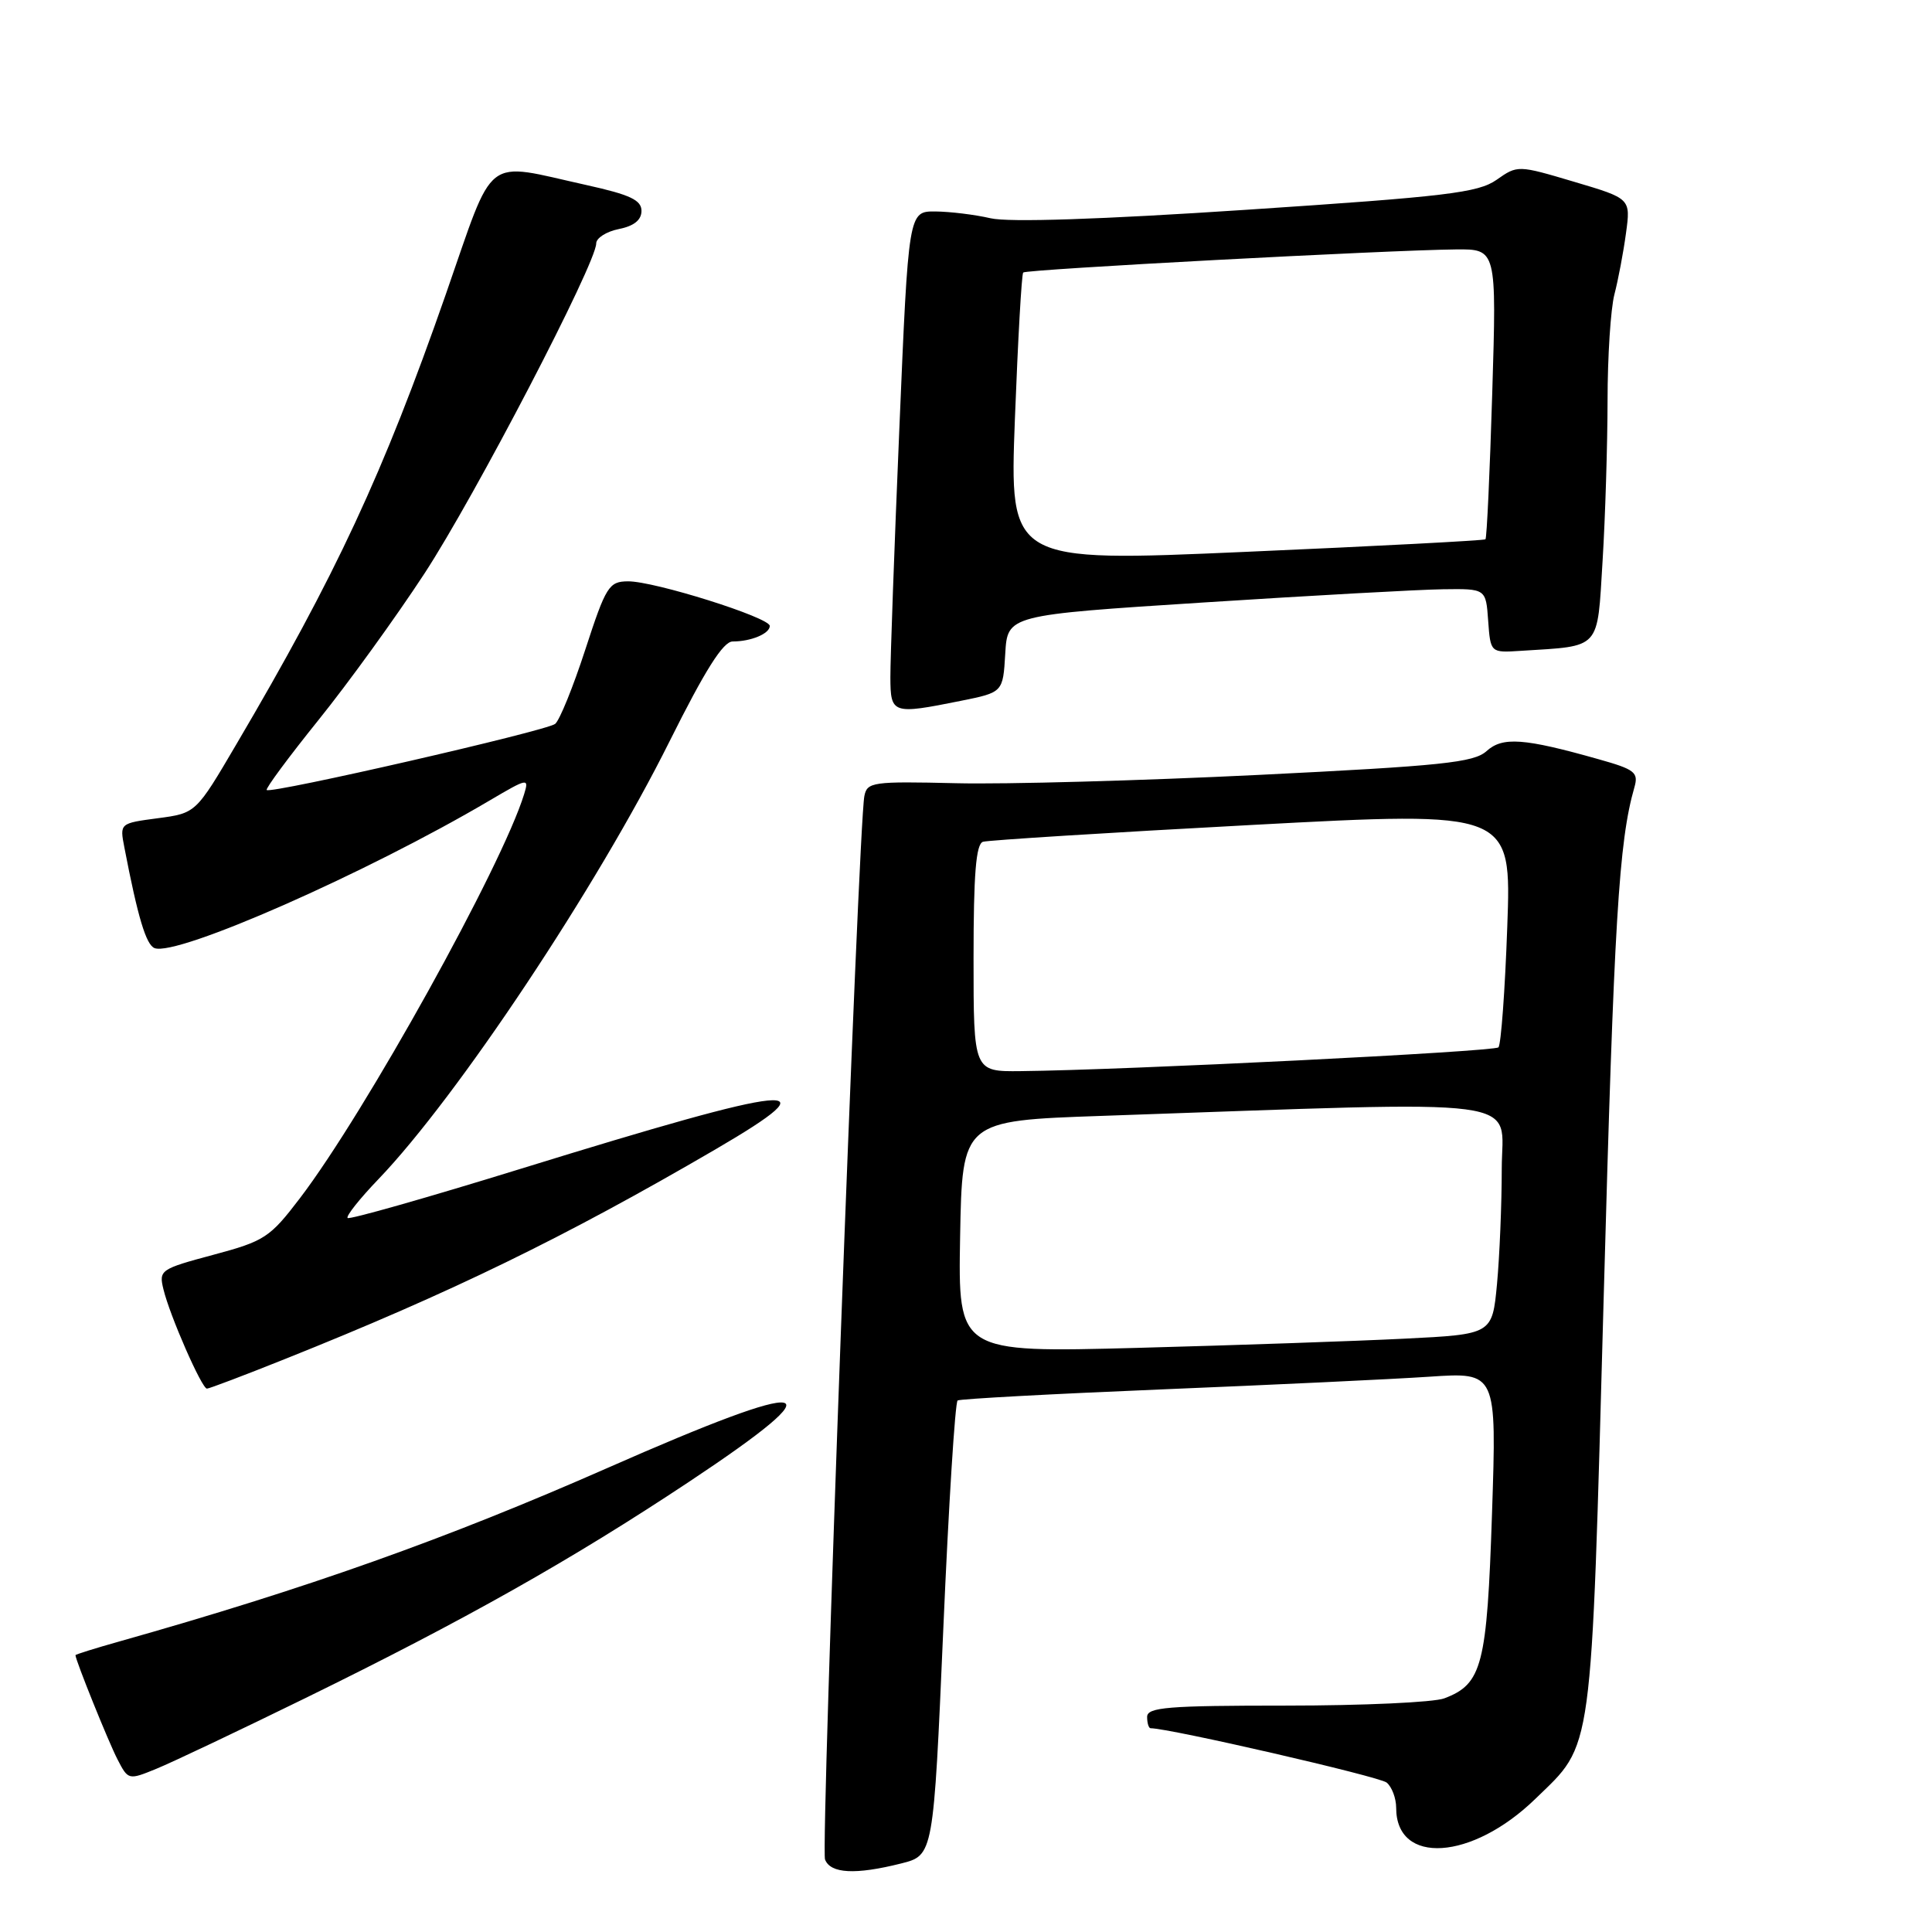 <?xml version="1.0" encoding="UTF-8" standalone="no"?>
<!DOCTYPE svg PUBLIC "-//W3C//DTD SVG 1.1//EN" "http://www.w3.org/Graphics/SVG/1.1/DTD/svg11.dtd" >
<svg xmlns="http://www.w3.org/2000/svg" xmlns:xlink="http://www.w3.org/1999/xlink" version="1.1" viewBox="0 0 256 256">
 <g >
 <path fill="currentColor"
d=" M 119.40 246.92 C 123.69 245.84 123.69 245.84 124.99 215.89 C 125.70 199.42 126.56 185.77 126.89 185.57 C 127.23 185.36 139.43 184.70 154.00 184.10 C 168.58 183.50 184.51 182.75 189.41 182.42 C 198.32 181.82 198.32 181.82 197.70 200.53 C 197.03 220.70 196.40 223.14 191.38 225.04 C 190.00 225.57 180.57 226.00 170.43 226.00 C 154.71 226.00 152.00 226.22 152.00 227.50 C 152.00 228.32 152.21 229.00 152.46 229.00 C 154.95 229.00 182.78 235.40 183.74 236.20 C 184.43 236.77 185.00 238.28 185.00 239.55 C 185.00 247.17 195.04 246.52 203.44 238.36 C 211.16 230.87 210.80 233.49 212.50 171.81 C 213.87 121.92 214.50 111.51 216.57 104.31 C 217.13 102.35 216.62 101.95 211.85 100.61 C 201.91 97.80 199.10 97.60 196.97 99.53 C 195.29 101.04 191.11 101.48 166.76 102.68 C 151.22 103.44 133.19 103.94 126.70 103.78 C 115.59 103.52 114.89 103.62 114.53 105.50 C 113.73 109.67 108.73 244.86 109.32 246.39 C 110.04 248.27 113.36 248.44 119.40 246.92 Z  M 40.50 224.99 C 61.55 214.68 75.69 206.71 91.25 196.38 C 111.47 182.96 108.07 182.36 80.50 194.51 C 59.16 203.91 40.60 210.51 15.75 217.52 C 12.59 218.41 10.00 219.22 10.00 219.32 C 10.00 219.97 14.38 230.83 15.56 233.11 C 16.99 235.88 17.02 235.89 20.75 234.36 C 22.81 233.52 31.70 229.30 40.50 224.99 Z  M 37.73 180.09 C 59.80 171.27 74.78 163.97 94.78 152.31 C 110.74 143.00 105.83 143.49 68.97 154.88 C 56.61 158.70 46.30 161.63 46.06 161.39 C 45.82 161.15 47.66 158.83 50.16 156.23 C 60.60 145.34 79.14 117.46 88.71 98.25 C 93.44 88.77 95.82 85.00 97.08 85.00 C 99.51 85.00 102.00 83.96 102.00 82.94 C 102.00 81.82 86.66 76.99 83.20 77.03 C 80.69 77.05 80.29 77.68 77.56 86.06 C 75.95 91.01 74.15 95.45 73.56 95.92 C 72.41 96.85 35.88 105.22 35.34 104.68 C 35.16 104.49 38.24 100.33 42.19 95.42 C 46.14 90.52 52.46 81.78 56.24 76.00 C 62.92 65.79 79.00 34.89 79.00 32.26 C 79.00 31.54 80.35 30.68 82.00 30.35 C 84.01 29.95 85.00 29.15 85.00 27.94 C 85.00 26.51 83.48 25.80 77.75 24.53 C 63.91 21.47 65.66 20.11 59.07 39.00 C 50.78 62.75 44.52 76.20 31.32 98.62 C 25.96 107.75 25.96 107.75 20.91 108.42 C 15.86 109.09 15.86 109.09 16.48 112.29 C 18.26 121.55 19.36 125.20 20.48 125.63 C 23.44 126.77 48.52 115.72 64.86 106.08 C 69.95 103.08 70.12 103.05 69.45 105.23 C 66.53 114.74 48.39 147.43 39.74 158.77 C 35.76 163.99 35.06 164.45 28.26 166.27 C 21.25 168.15 21.03 168.29 21.66 170.85 C 22.50 174.34 26.74 184.00 27.42 184.00 C 27.72 184.00 32.36 182.24 37.73 180.09 Z  M 127.29 92.87 C 132.90 91.74 132.90 91.74 133.20 86.62 C 133.50 81.50 133.50 81.50 159.50 79.83 C 173.80 78.91 188.06 78.12 191.19 78.08 C 196.89 78.00 196.89 78.00 197.19 82.25 C 197.50 86.50 197.50 86.50 201.50 86.24 C 212.23 85.56 211.62 86.23 212.35 74.33 C 212.71 68.48 213.00 58.92 213.01 53.09 C 213.01 47.27 213.42 40.92 213.92 39.00 C 214.42 37.08 215.11 33.43 215.45 30.91 C 216.08 26.31 216.08 26.31 208.59 24.09 C 201.12 21.87 201.09 21.87 198.30 23.83 C 195.85 25.54 191.69 26.04 165.25 27.79 C 145.83 29.08 133.66 29.48 131.25 28.92 C 129.19 28.44 125.90 28.04 123.94 28.02 C 120.38 28.00 120.38 28.00 119.17 56.75 C 118.50 72.56 117.97 87.41 117.98 89.75 C 118.00 94.61 118.24 94.69 127.29 92.87 Z  M 127.22 163.86 C 127.50 148.50 127.50 148.50 146.00 147.86 C 203.80 145.86 199.00 145.22 198.99 154.86 C 198.99 159.61 198.70 166.49 198.36 170.15 C 197.73 176.80 197.73 176.80 186.11 177.38 C 179.73 177.70 163.80 178.25 150.72 178.60 C 126.95 179.23 126.95 179.23 127.22 163.86 Z  M 129.00 126.97 C 129.00 115.82 129.32 111.84 130.25 111.54 C 130.94 111.33 146.98 110.32 165.89 109.31 C 200.28 107.47 200.28 107.47 199.72 122.82 C 199.42 131.26 198.89 138.44 198.55 138.78 C 197.98 139.35 149.06 141.79 135.25 141.93 C 129.00 142.00 129.00 142.00 129.00 126.97 Z  M 134.48 55.50 C 134.88 45.05 135.37 36.32 135.58 36.11 C 135.97 35.69 183.88 33.14 192.90 33.05 C 198.31 33.00 198.31 33.00 197.73 52.09 C 197.41 62.59 197.01 71.31 196.83 71.46 C 196.65 71.62 182.38 72.37 165.13 73.12 C 133.76 74.50 133.76 74.50 134.48 55.50 Z "/>
</g>
</svg>